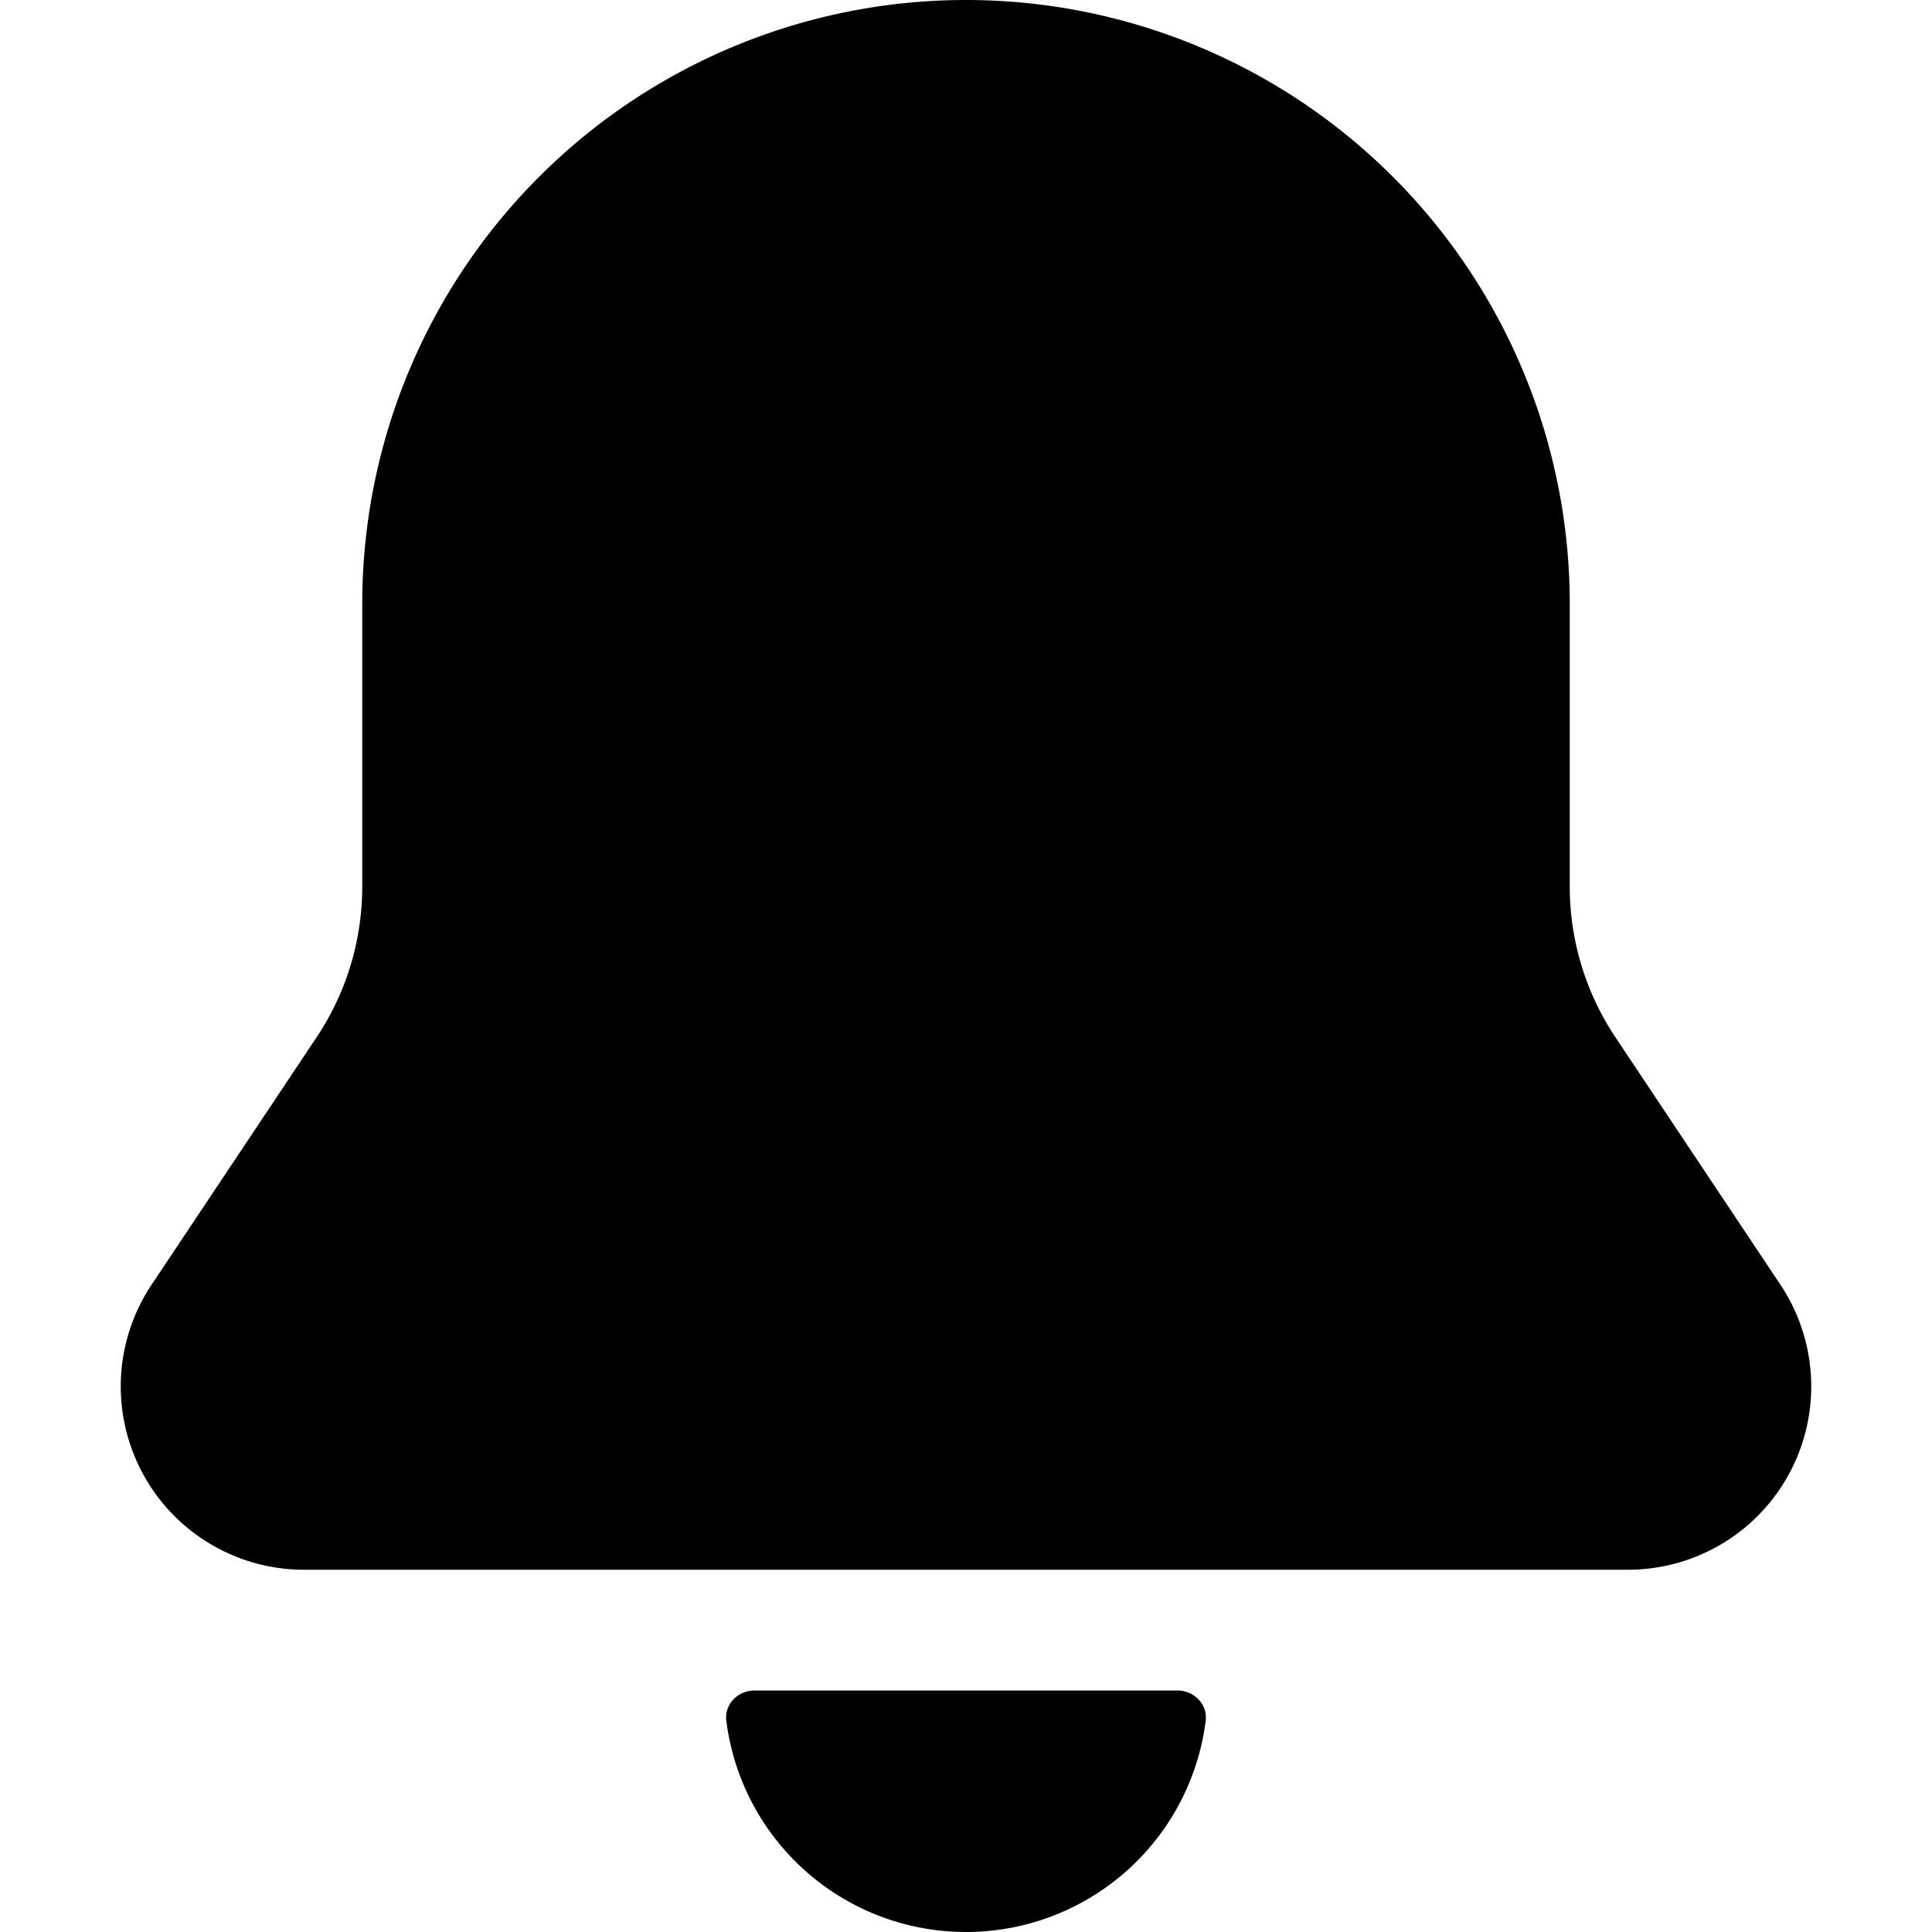 <svg width="16" height="16" viewBox="0 0 16 16" xmlns="http://www.w3.org/2000/svg">
  <path fill-rule="evenodd" clip-rule="evenodd" d="M8 0a5 5 0 00-5 5v2.342c0 .444-.131.878-.378 1.248l-1.367 2.05A1.518 1.518 0 002.518 13h10.964a1.518 1.518 0 001.263-2.36l-1.367-2.05A2.25 2.25 0 0113 7.342V5a5 5 0 00-5-5zm0 16a2 2 0 001.985-1.75c.017-.137-.097-.25-.235-.25h-3.5c-.138 0-.252.113-.235.25A2 2 0 008 16z"/>
</svg>
